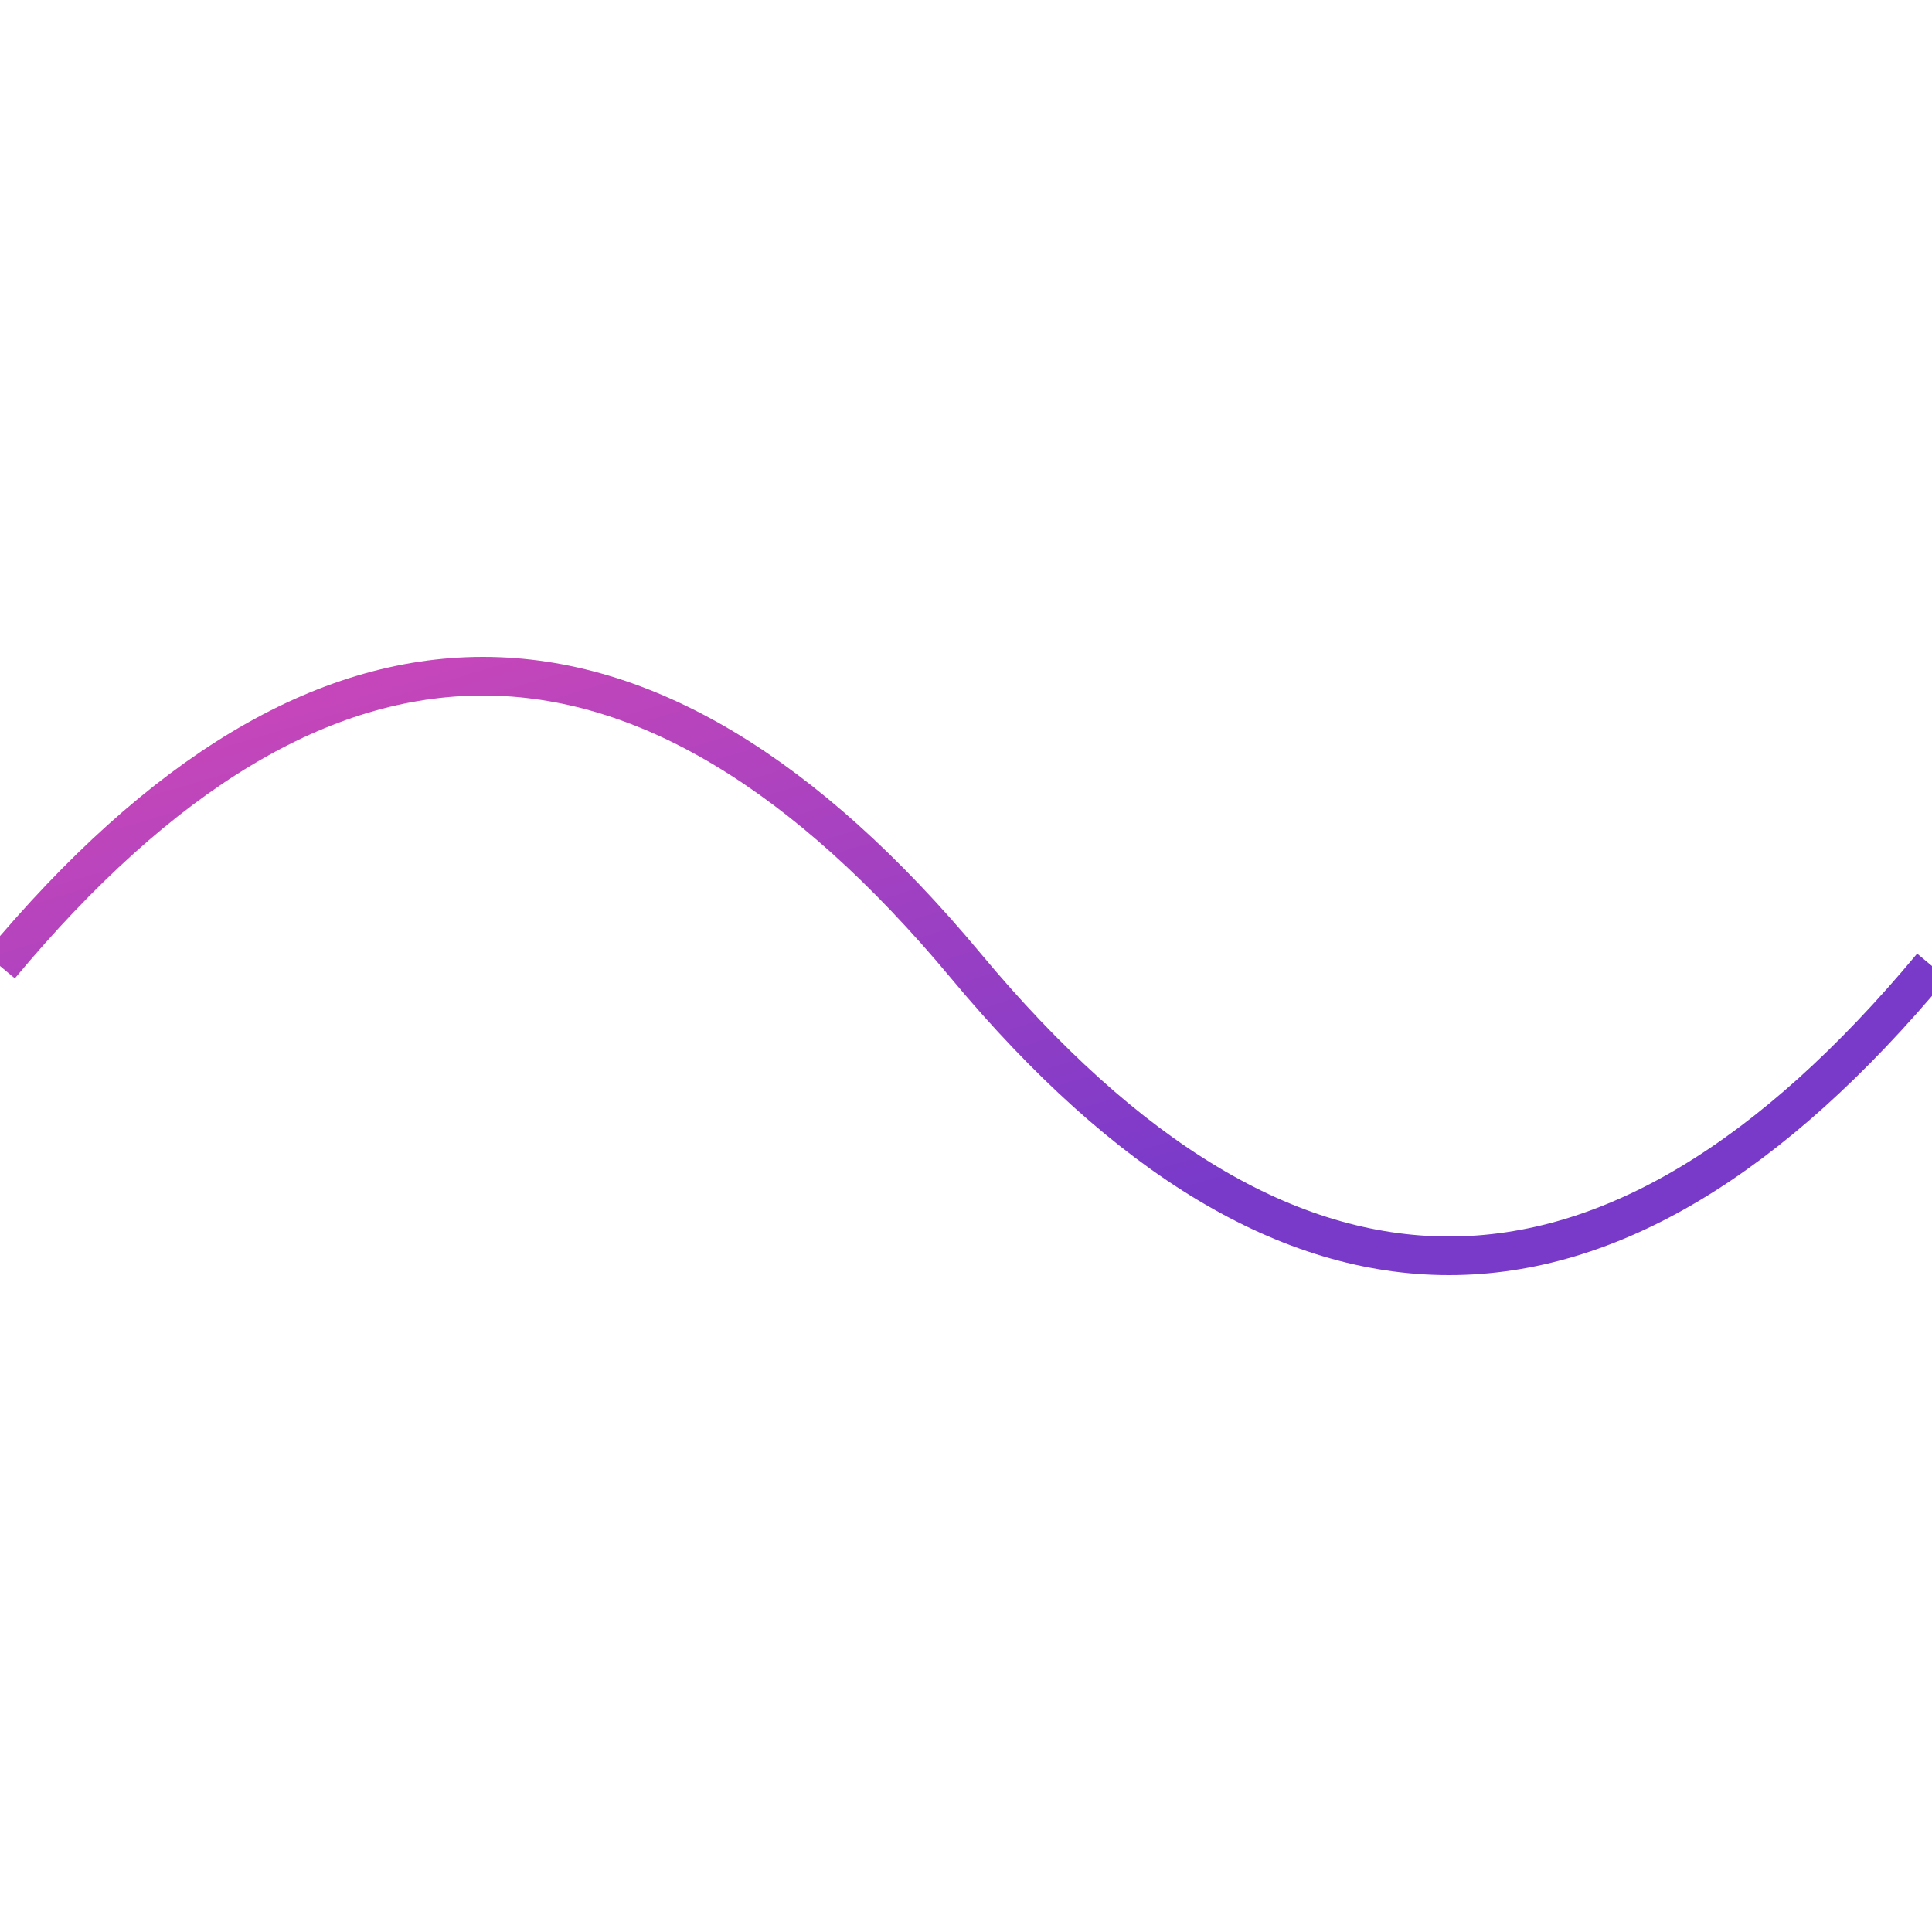 <svg width="100%" height="100%" viewBox="0 0 100 100" xmlns="http://www.w3.org/2000/svg">
  <defs>
    <linearGradient id="grad1" x1="0%" y1="0%" x2="100%" y2="100%">
      <stop offset="0%" style="stop-color:rgb(238,77,177);stop-opacity:1" />
      <stop offset="100%" style="stop-color:rgb(121,58,202);stop-opacity:1" />
    </linearGradient>
  </defs>
  <path d="M0 50 Q 25 20, 50 50 T 100 50" stroke="url(#grad1)" stroke-width="2" fill="none">
    <animate attributeName="d" dur="10s" repeatCount="indefinite"
      values="
        M0 50 Q 25 20, 50 50 T 100 50;
        M0 50 Q 25 80, 50 50 T 100 50;
        M0 50 Q 25 20, 50 50 T 100 50;
      "
    />
  </path>
</svg>
